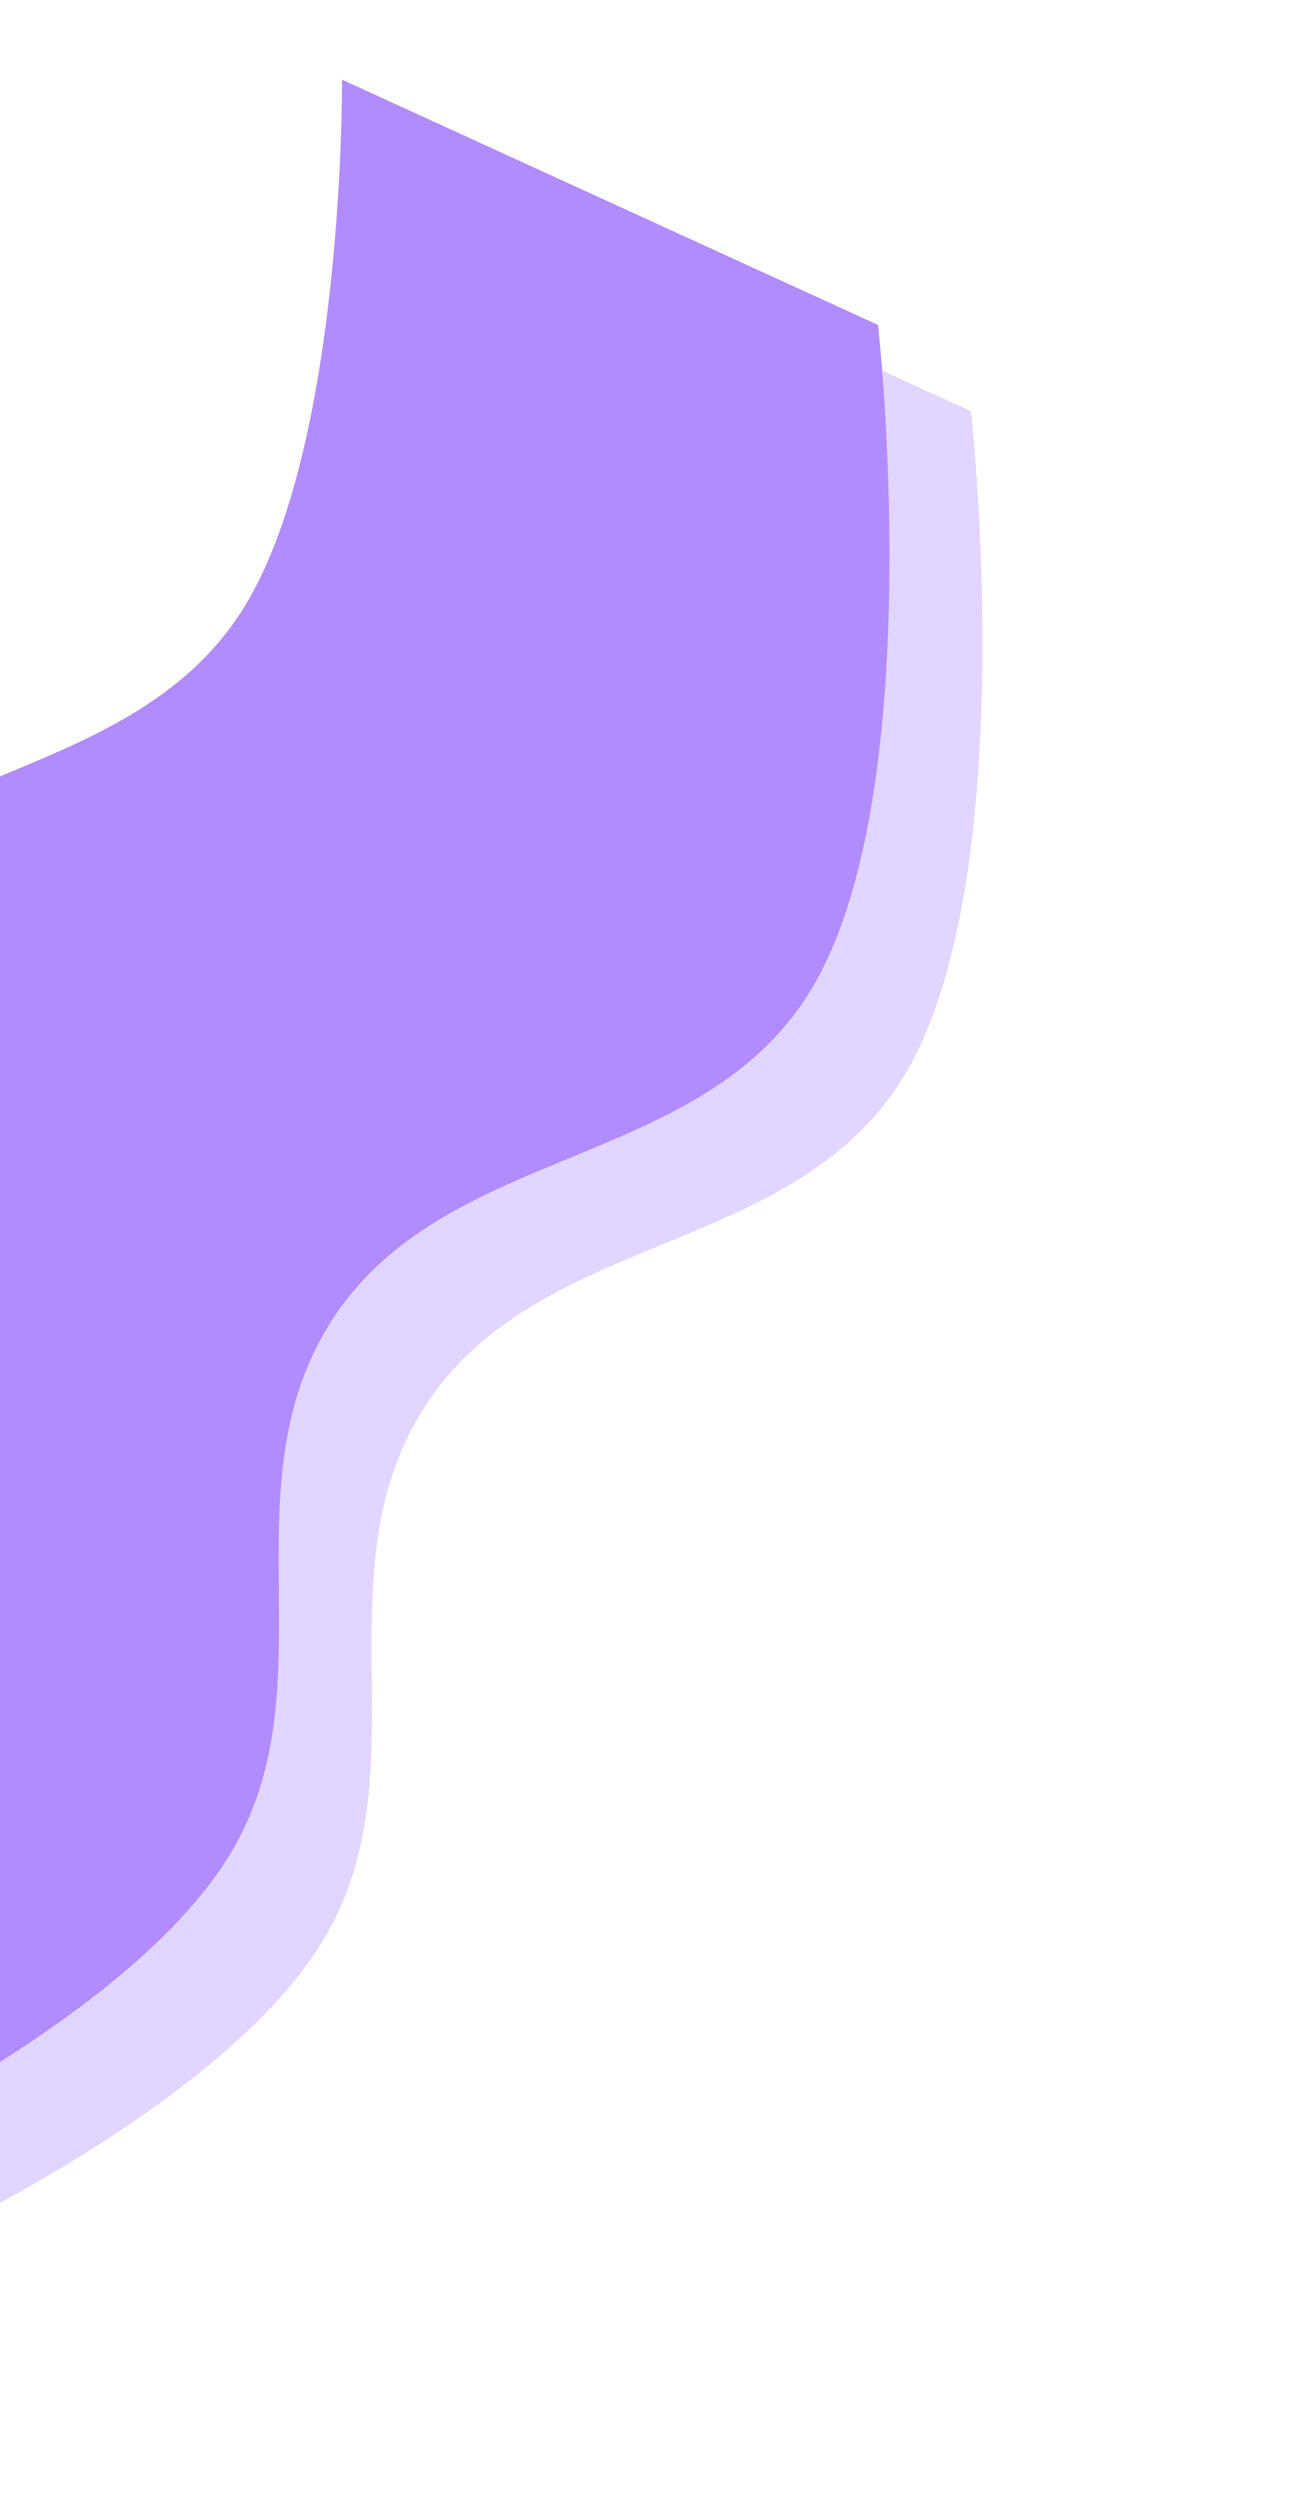 <svg width="100" height="191" viewBox="0 0 100 191" fill="none" xmlns="http://www.w3.org/2000/svg">
<g opacity="0.37" filter="url(#filter0_i_2986_6669)">
<path d="M38.316 20.175L79.3 38.916C79.3 38.916 83.239 74.09 74.401 89.329C65.995 103.825 45.715 101.237 37.138 115.619C29.625 128.215 37.357 143.017 29.844 155.613C21.267 169.995 -7.419 181.903 -7.419 181.903L-50.797 152.744C-50.797 152.744 -22.111 140.836 -13.534 126.454C-6.021 113.857 -13.753 99.056 -6.241 86.459C2.337 72.077 22.446 74.551 31.023 60.17C38.535 47.573 38.316 20.175 38.316 20.175Z" fill="#B18CFF"/>
</g>
<path d="M26.145 6.085L67.128 24.826C67.128 24.826 71.067 60 62.23 75.239C53.824 89.735 33.543 87.147 24.966 101.529C17.453 114.125 25.185 128.927 17.673 141.523C9.095 155.905 -19.591 167.813 -19.591 167.813L-62.969 138.654C-62.969 138.654 -34.283 126.746 -25.706 112.364C-18.193 99.767 -25.925 84.966 -18.412 72.369C-9.835 57.988 10.274 60.462 18.851 46.08C26.364 33.483 26.145 6.085 26.145 6.085Z" fill="#B18CFF"/>
<defs>
<filter id="filter0_i_2986_6669" x="-51.607" y="19.365" width="131.779" height="162.537" filterUnits="userSpaceOnUse" color-interpolation-filters="sRGB">
<feFlood flood-opacity="0" result="BackgroundImageFix"/>
<feBlend mode="normal" in="SourceGraphic" in2="BackgroundImageFix" result="shape"/>
<feColorMatrix in="SourceAlpha" type="matrix" values="0 0 0 0 0 0 0 0 0 0 0 0 0 0 0 0 0 0 127 0" result="hardAlpha"/>
<feOffset dx="-5.065" dy="-7.497"/>
<feGaussianBlur stdDeviation="0.405"/>
<feComposite in2="hardAlpha" operator="arithmetic" k2="-1" k3="1"/>
<feColorMatrix type="matrix" values="0 0 0 0 0.497 0 0 0 0 0.258 0 0 0 0 1 0 0 0 1 0"/>
<feBlend mode="normal" in2="shape" result="effect1_innerShadow_2986_6669"/>
</filter>
</defs>
</svg>
